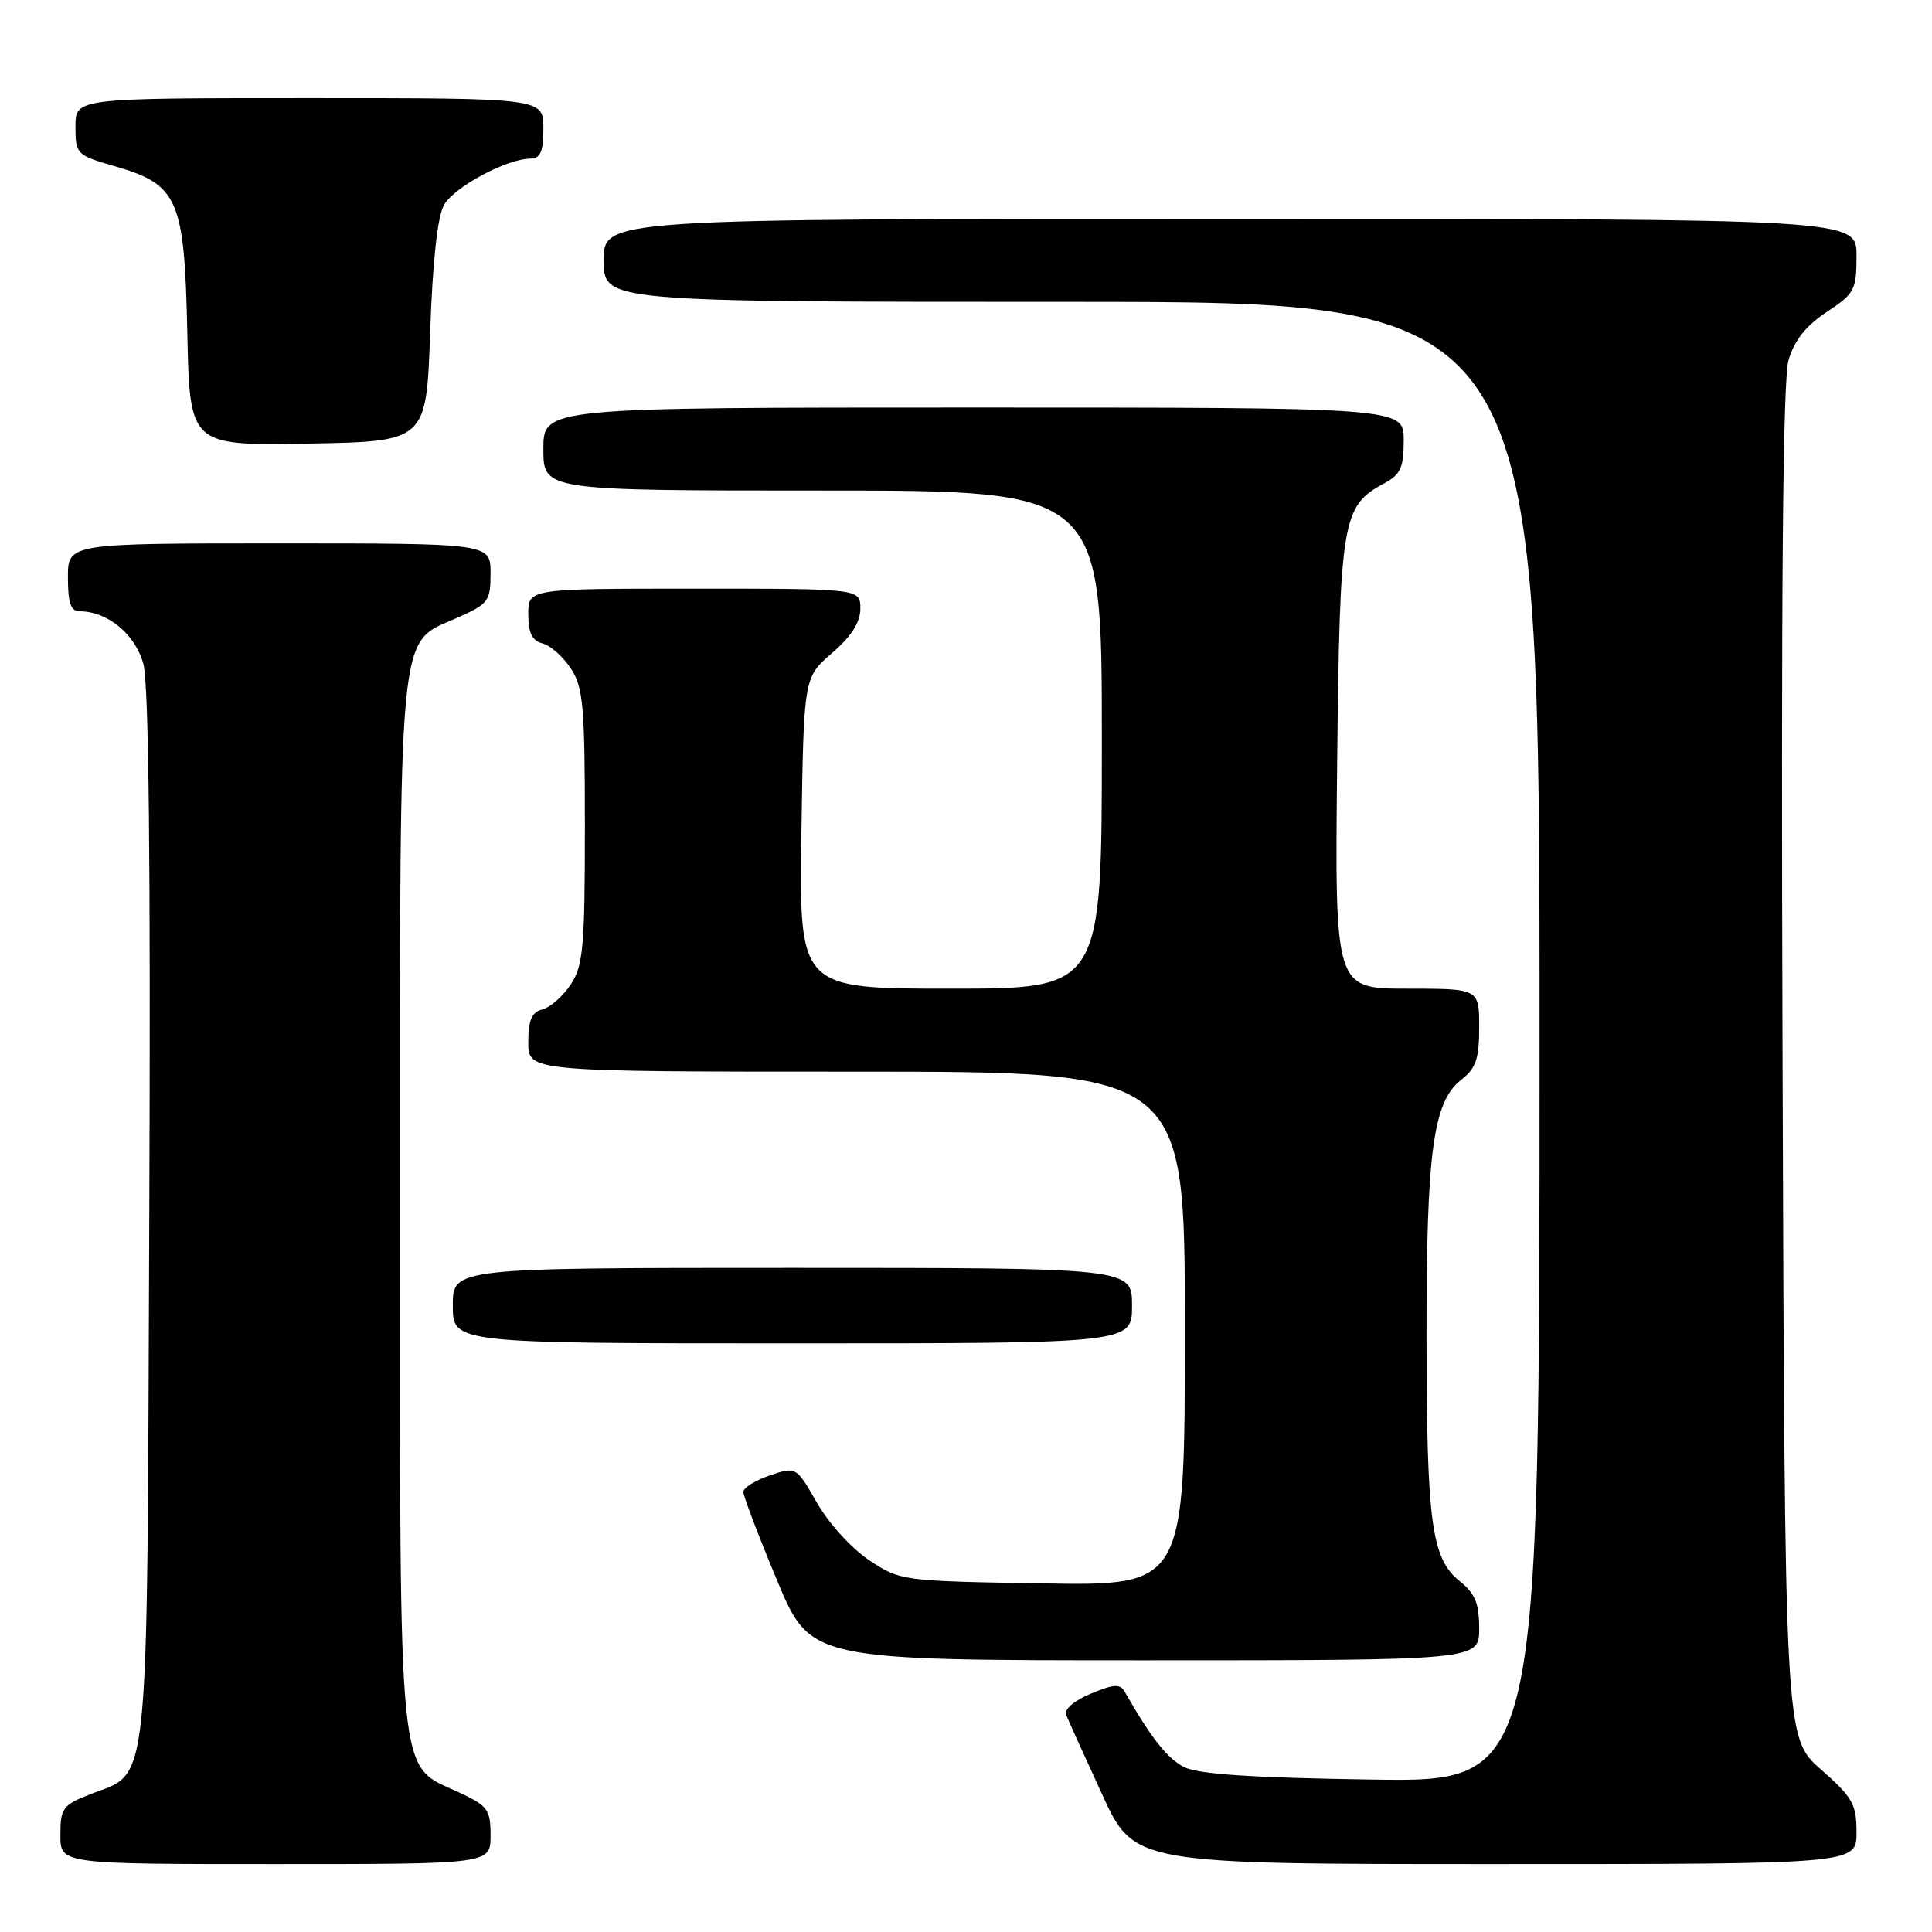 <?xml version="1.0" encoding="UTF-8" standalone="no"?>
<!DOCTYPE svg PUBLIC "-//W3C//DTD SVG 1.1//EN" "http://www.w3.org/Graphics/SVG/1.1/DTD/svg11.dtd" >
<svg xmlns="http://www.w3.org/2000/svg" xmlns:xlink="http://www.w3.org/1999/xlink" version="1.1" viewBox="0 0 256 256">
 <g >
 <path fill="currentColor"
d=" M 65.00 243.22 C 65.00 239.76 64.65 239.29 60.75 237.47 C 52.61 233.69 53.00 237.63 53.00 159.72 C 53.00 81.75 52.65 85.37 60.47 81.91 C 64.74 80.02 65.00 79.68 65.00 75.95 C 65.00 72.00 65.00 72.00 37.00 72.00 C 9.00 72.00 9.00 72.00 9.00 76.50 C 9.00 79.90 9.38 81.00 10.55 81.00 C 14.26 81.00 17.93 84.04 19.00 87.98 C 19.72 90.67 19.97 114.34 19.78 161.27 C 19.46 239.24 19.94 234.61 11.90 237.77 C 8.31 239.18 8.00 239.61 8.00 243.15 C 8.00 247.00 8.00 247.00 36.50 247.00 C 65.00 247.00 65.00 247.00 65.00 243.22 Z  M 246.00 242.80 C 246.00 239.05 245.50 238.17 241.25 234.43 C 236.50 230.25 236.50 230.25 236.20 140.87 C 235.99 78.21 236.23 50.37 236.99 47.73 C 237.76 45.10 239.28 43.18 242.04 41.35 C 245.75 38.90 246.00 38.43 246.00 33.87 C 246.00 29.00 246.00 29.00 163.00 29.00 C 80.00 29.00 80.00 29.00 80.00 34.50 C 80.00 40.00 80.00 40.00 142.00 40.00 C 204.00 40.00 204.00 40.00 204.00 138.07 C 204.00 236.14 204.00 236.14 181.75 235.80 C 165.77 235.56 158.76 235.09 156.89 234.14 C 154.66 233.00 152.51 230.27 149.04 224.18 C 148.43 223.09 147.61 223.14 144.54 224.42 C 142.30 225.35 140.98 226.50 141.28 227.24 C 141.55 227.94 143.69 232.66 146.03 237.75 C 150.28 247.00 150.28 247.00 198.14 247.00 C 246.00 247.00 246.00 247.00 246.00 242.80 Z  M 196.00 215.79 C 196.00 212.47 195.46 211.14 193.45 209.54 C 189.69 206.53 189.05 201.90 189.02 177.30 C 189.00 152.69 189.89 146.02 193.58 143.11 C 195.58 141.55 196.00 140.32 196.00 136.11 C 196.00 131.00 196.00 131.00 186.43 131.00 C 176.87 131.00 176.87 131.00 177.18 101.25 C 177.53 68.84 177.83 67.03 183.41 64.05 C 185.58 62.88 186.00 61.97 186.00 58.33 C 186.00 54.00 186.00 54.00 129.00 54.00 C 72.00 54.00 72.00 54.00 72.00 59.50 C 72.00 65.00 72.00 65.00 109.00 65.00 C 146.00 65.00 146.00 65.00 146.00 98.00 C 146.00 131.00 146.00 131.00 125.94 131.00 C 105.89 131.00 105.89 131.00 106.19 110.38 C 106.50 89.77 106.50 89.77 110.25 86.53 C 112.82 84.31 114.00 82.46 114.00 80.64 C 114.00 78.00 114.00 78.00 92.00 78.00 C 70.00 78.00 70.00 78.00 70.00 81.38 C 70.00 83.87 70.51 84.90 71.90 85.26 C 72.94 85.54 74.63 87.03 75.65 88.59 C 77.28 91.08 77.50 93.58 77.50 109.50 C 77.50 125.42 77.28 127.93 75.65 130.41 C 74.63 131.97 72.94 133.46 71.90 133.74 C 70.45 134.12 70.00 135.14 70.00 138.12 C 70.00 142.00 70.00 142.00 113.50 142.00 C 157.00 142.00 157.00 142.00 157.00 176.06 C 157.00 210.12 157.00 210.12 138.17 209.81 C 119.54 209.50 119.30 209.47 115.19 206.75 C 112.87 205.21 109.82 201.86 108.27 199.16 C 105.50 194.32 105.50 194.32 102.00 195.50 C 100.08 196.15 98.50 197.13 98.50 197.69 C 98.50 198.25 100.50 203.50 102.94 209.35 C 107.38 220.00 107.38 220.00 151.69 220.00 C 196.00 220.00 196.00 220.00 196.00 215.79 Z  M 150.00 173.00 C 150.00 168.00 150.00 168.00 105.00 168.00 C 60.00 168.00 60.00 168.00 60.00 173.00 C 60.00 178.00 60.00 178.00 105.00 178.00 C 150.00 178.00 150.00 178.00 150.00 173.00 Z  M 57.00 44.00 C 57.32 34.62 57.97 28.68 58.83 27.16 C 60.19 24.78 67.10 21.06 70.25 21.02 C 71.62 21.00 72.00 20.13 72.00 17.00 C 72.00 13.00 72.00 13.00 41.00 13.00 C 10.00 13.00 10.00 13.00 10.00 16.76 C 10.00 20.43 10.13 20.56 15.15 22.01 C 23.63 24.46 24.44 26.31 24.82 44.09 C 25.14 59.05 25.14 59.05 40.82 58.78 C 56.50 58.50 56.50 58.50 57.00 44.00 Z "/>
</g>
</svg>